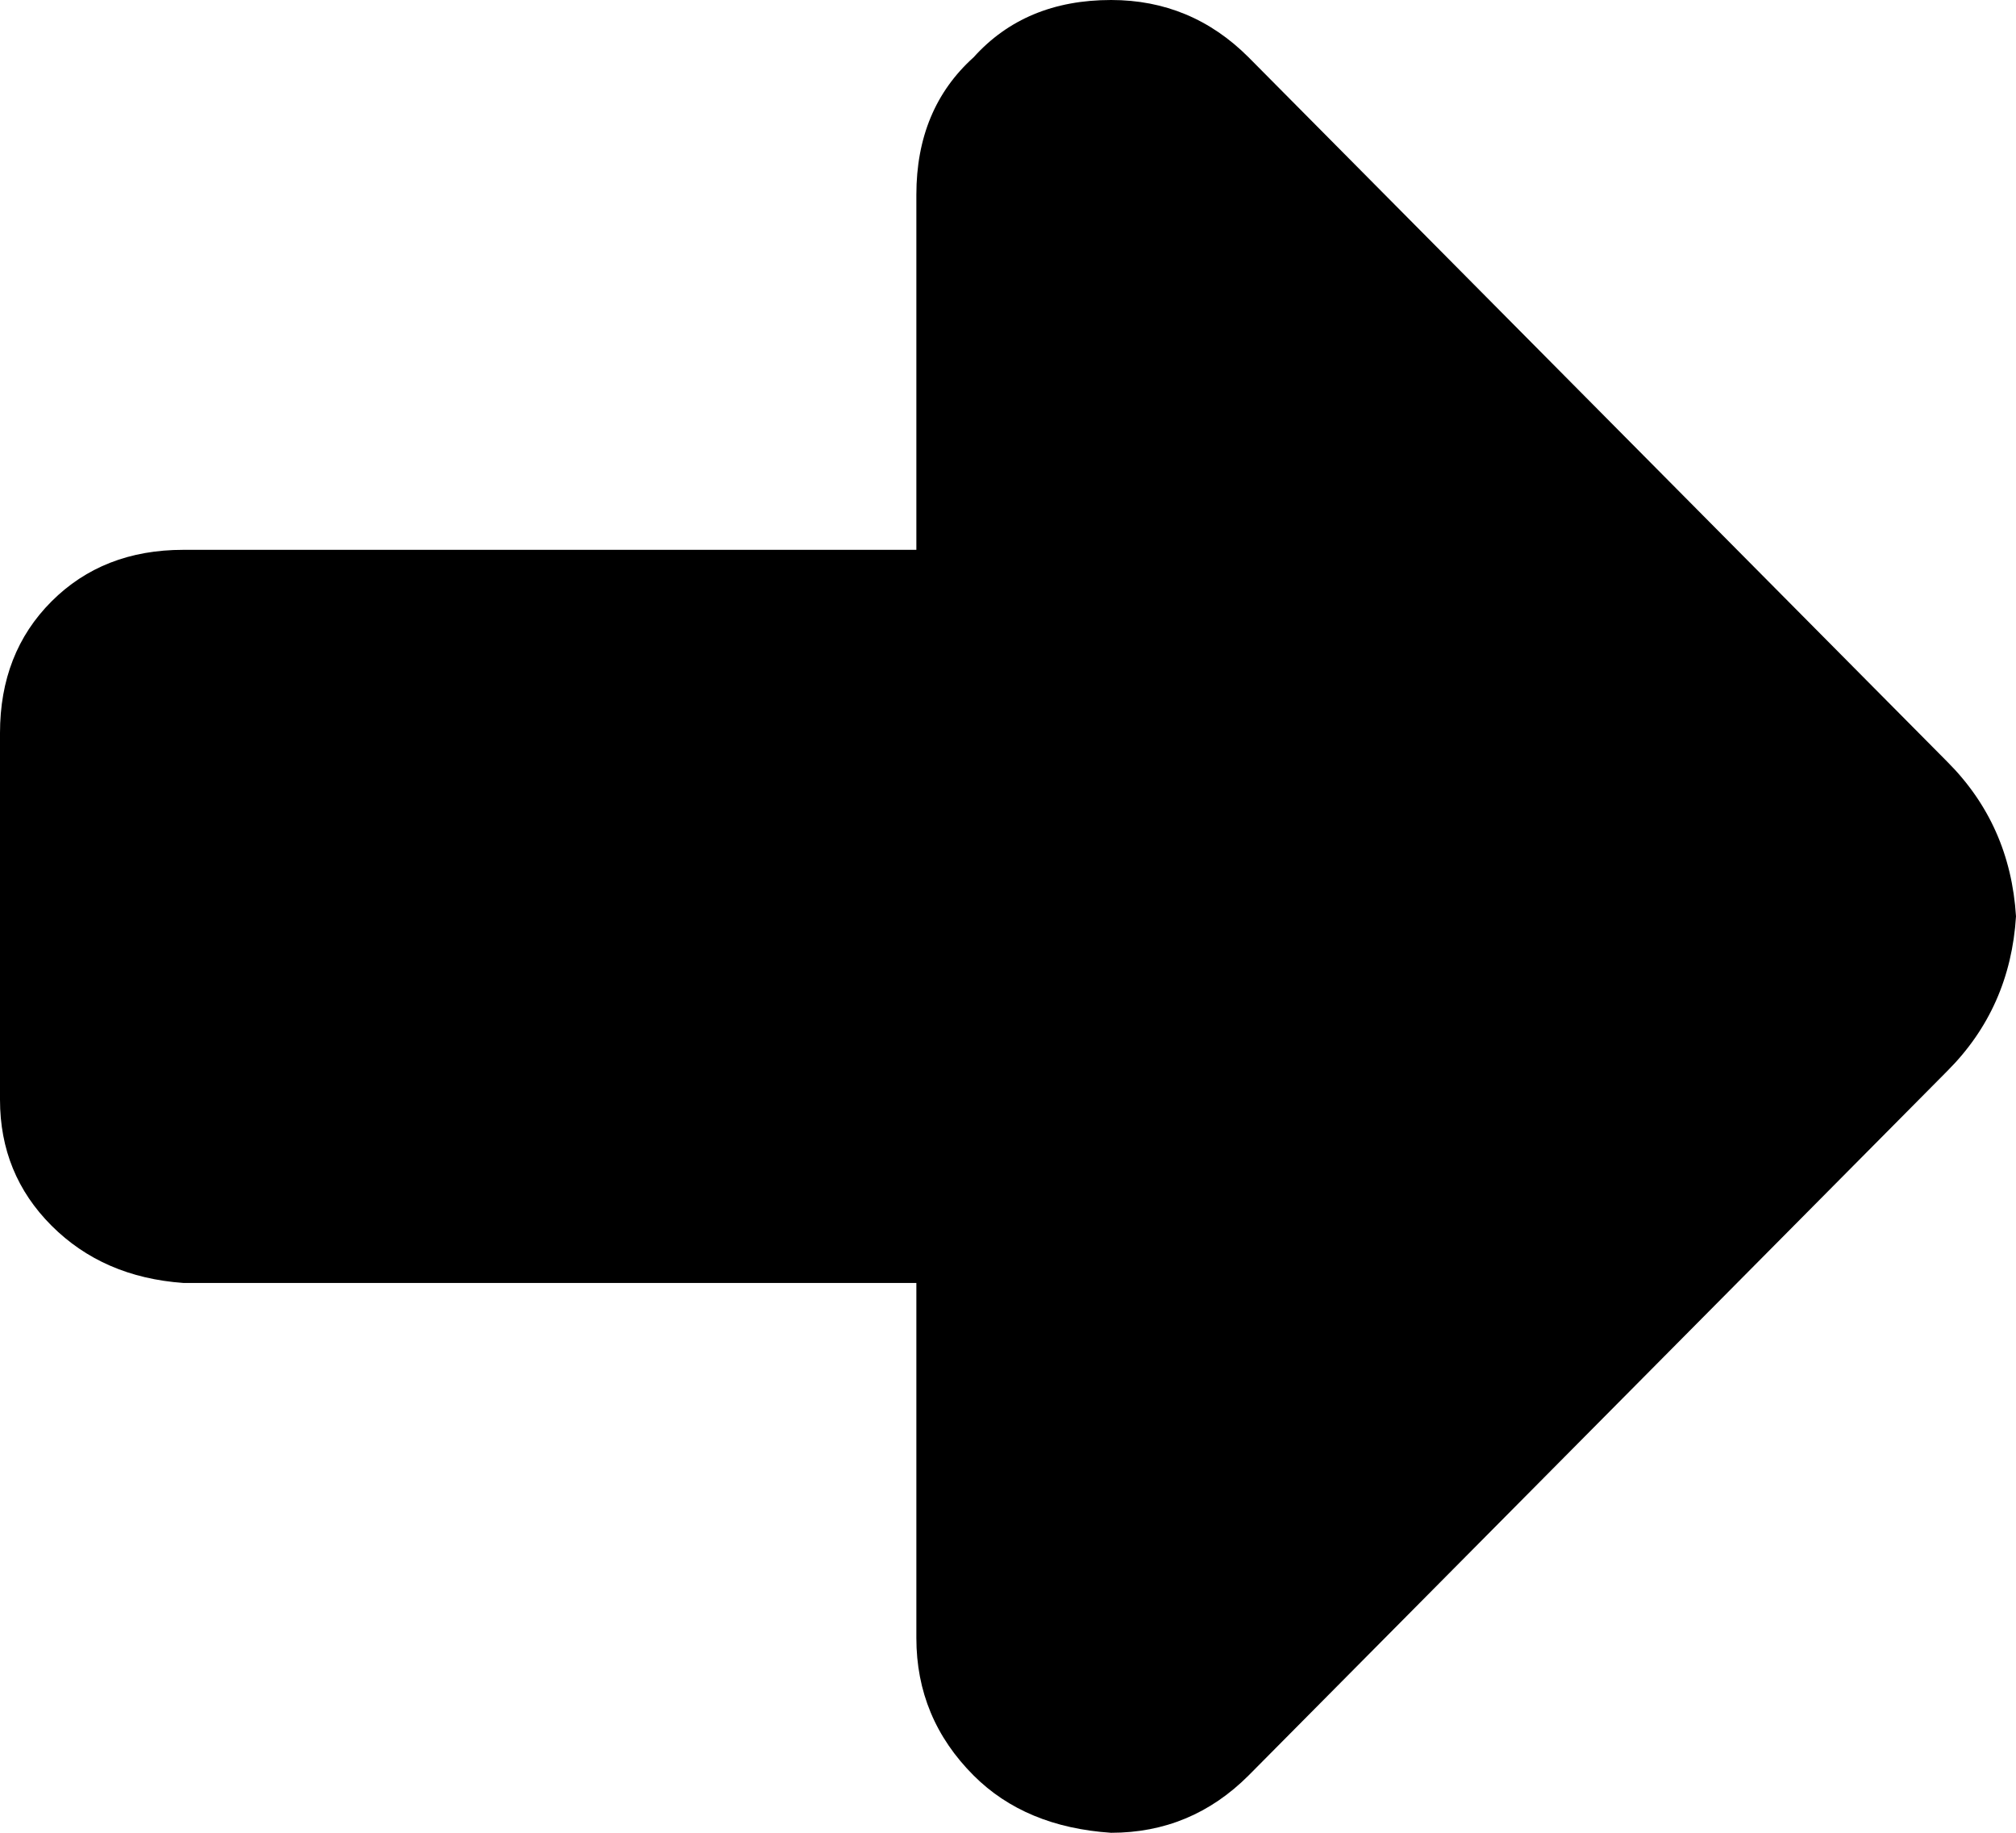 <svg xmlns="http://www.w3.org/2000/svg" viewBox="0 0 352 320">
    <path d="M 340 133 L 218 10 Q 208 0 194 0 Q 179 0 170 10 Q 160 19 160 34 L 160 96 L 32 96 Q 18 96 9 105 Q 0 114 0 128 L 0 192 Q 0 205 9 214 Q 18 223 32 224 L 160 224 L 160 286 Q 160 300 170 310 Q 179 319 194 320 Q 208 320 218 310 L 340 187 Q 351 176 352 160 Q 351 144 340 133 L 340 133 Z"/>
</svg>
